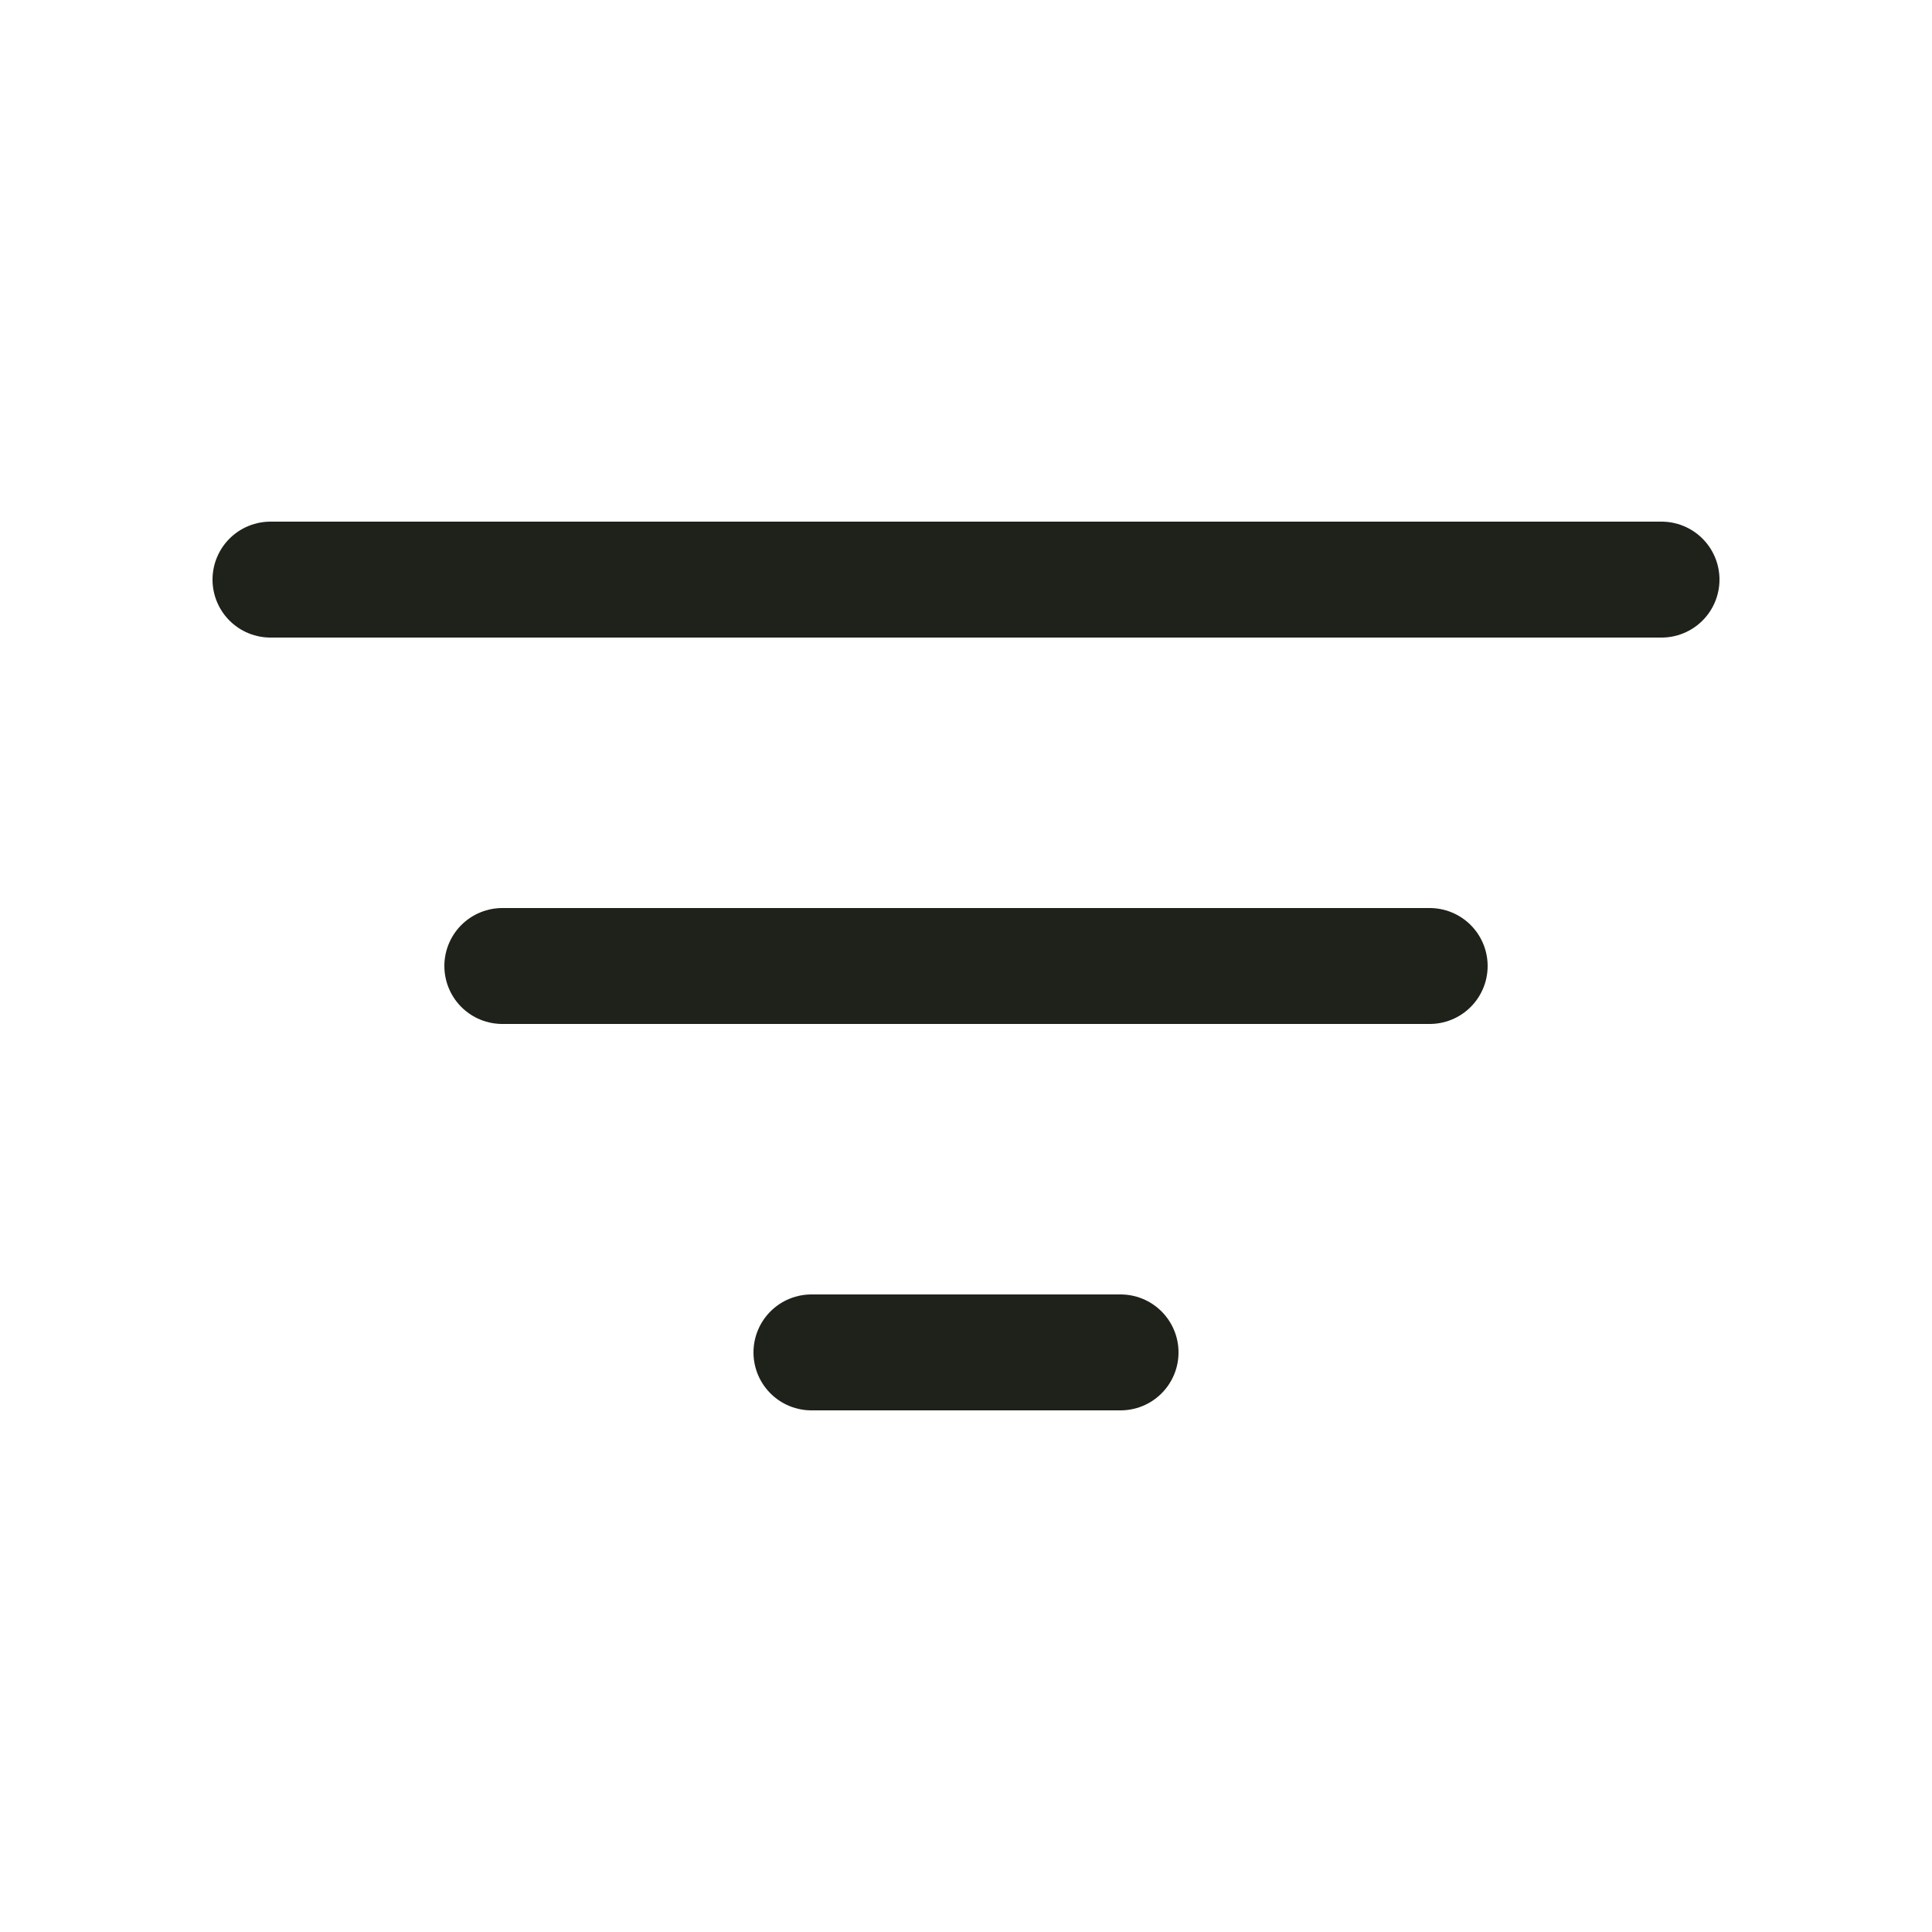<svg width="25" height="25" viewBox="0 0 25 25" fill="none" xmlns="http://www.w3.org/2000/svg">
<path d="M3.5 7.5H21.5" stroke="#1E221B" stroke-width="1.5" stroke-linecap="round"/>
<path d="M6.5 12.5H18.5" stroke="#1E221B" stroke-width="1.5" stroke-linecap="round"/>
<path d="M10.5 17.5H14.5" stroke="#1E221B" stroke-width="1.5" stroke-linecap="round"/>
</svg>
